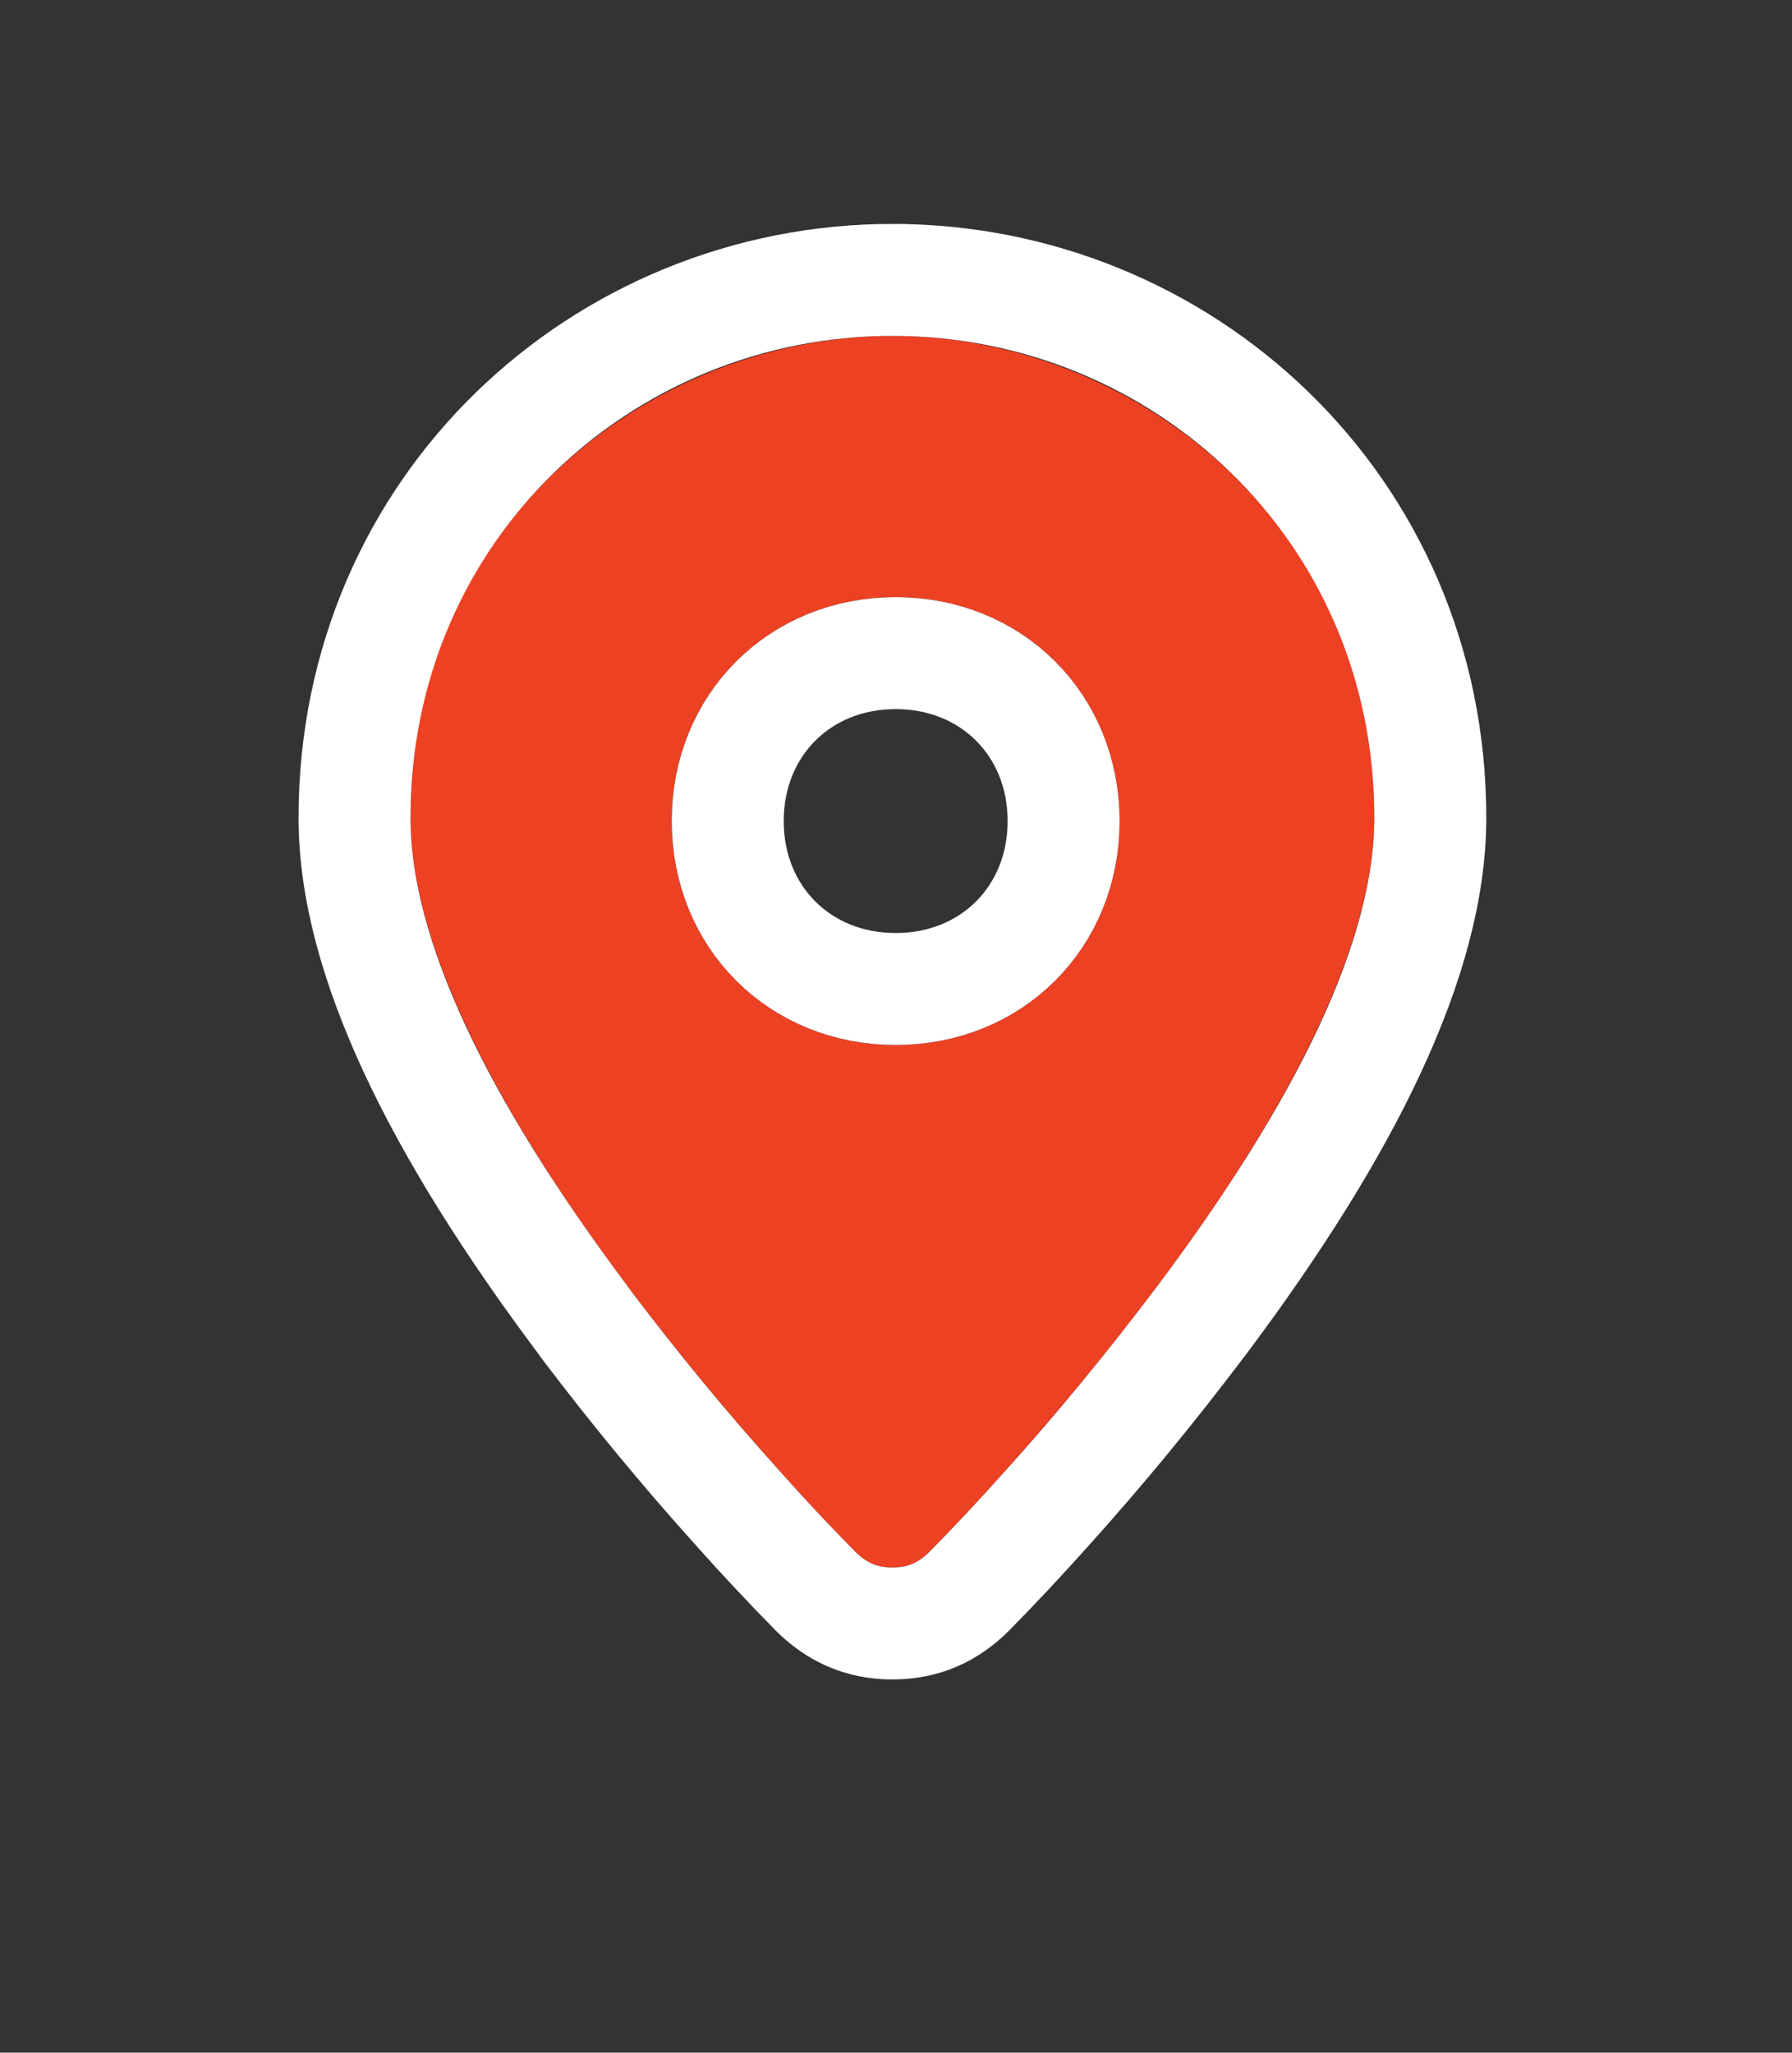 <!-- Generated by IcoMoon.io -->
<svg version="1.1" xmlns="http://www.w3.org/2000/svg" width="894" height="1024" viewBox="0 0 894 1024">
<rect x="0" y="0" width="894" height="1024" fill="#333333" stroke="none"/>
<title></title>
<g id="icomoon-ignore">
</g>
<path fill="#000" d="M445.217 167.564c-117.537 0-240.417 90.819-240.417 240.417 0 141.573 213.699 357.953 221.724 365.978 5.343 5.343 10.687 8.006 18.693 8.006s13.349-2.662 18.693-8.006c8.006-8.006 221.743-224.405 221.743-365.978 0-149.597-122.88-240.417-240.435-240.417zM446.836 521.309c-63.302 0-111.709-48.407-111.709-111.709s48.407-111.709 111.709-111.709 111.709 48.407 111.709 111.709-48.407 111.709-111.709 111.709z"></path>
<path fill="#ed4124" d="M445.217 167.564c-117.537 0-240.417 90.819-240.417 240.417 0 141.573 213.699 357.953 221.724 365.978 5.343 5.343 10.687 8.006 18.693 8.006s13.349-2.662 18.693-8.006c8.006-8.006 221.743-224.405 221.743-365.978 0-149.597-122.88-240.417-240.435-240.417zM446.836 521.309c-63.302 0-111.709-48.407-111.709-111.709s48.407-111.709 111.709-111.709 111.709 48.407 111.709 111.709-48.407 111.709-111.709 111.709z"></path>
<path fill="none" stroke="#fff" stroke-width="55.855" stroke-miterlimit="4" stroke-linecap="butt" stroke-linejoin="miter" d="M445.217 139.636c144.049 0 268.344 113.329 268.344 268.344 0 69.967-42.487 154.922-113.422 249.8-26.543 35.208-51.896 65.876-78.498 95.395l1.102-1.243c-13.396 15.024-26.149 28.626-39.225 41.908l0.145-0.148c-10.668 10.687-23.087 16.198-38.447 16.198s-27.76-5.511-38.447-16.198c-12.93-13.134-25.682-26.736-38.099-40.643l-0.98-1.117c-25.502-28.278-50.855-58.946-74.875-90.678l-2.521-3.474c-70.935-94.878-113.422-179.852-113.422-249.8 0-155.015 124.295-268.344 268.344-268.344zM446.836 493.382c47.886 0 83.782-35.896 83.782-83.782s-35.896-83.782-83.782-83.782-83.782 35.896-83.782 83.782 35.896 83.782 83.782 83.782z"></path>
</svg>
